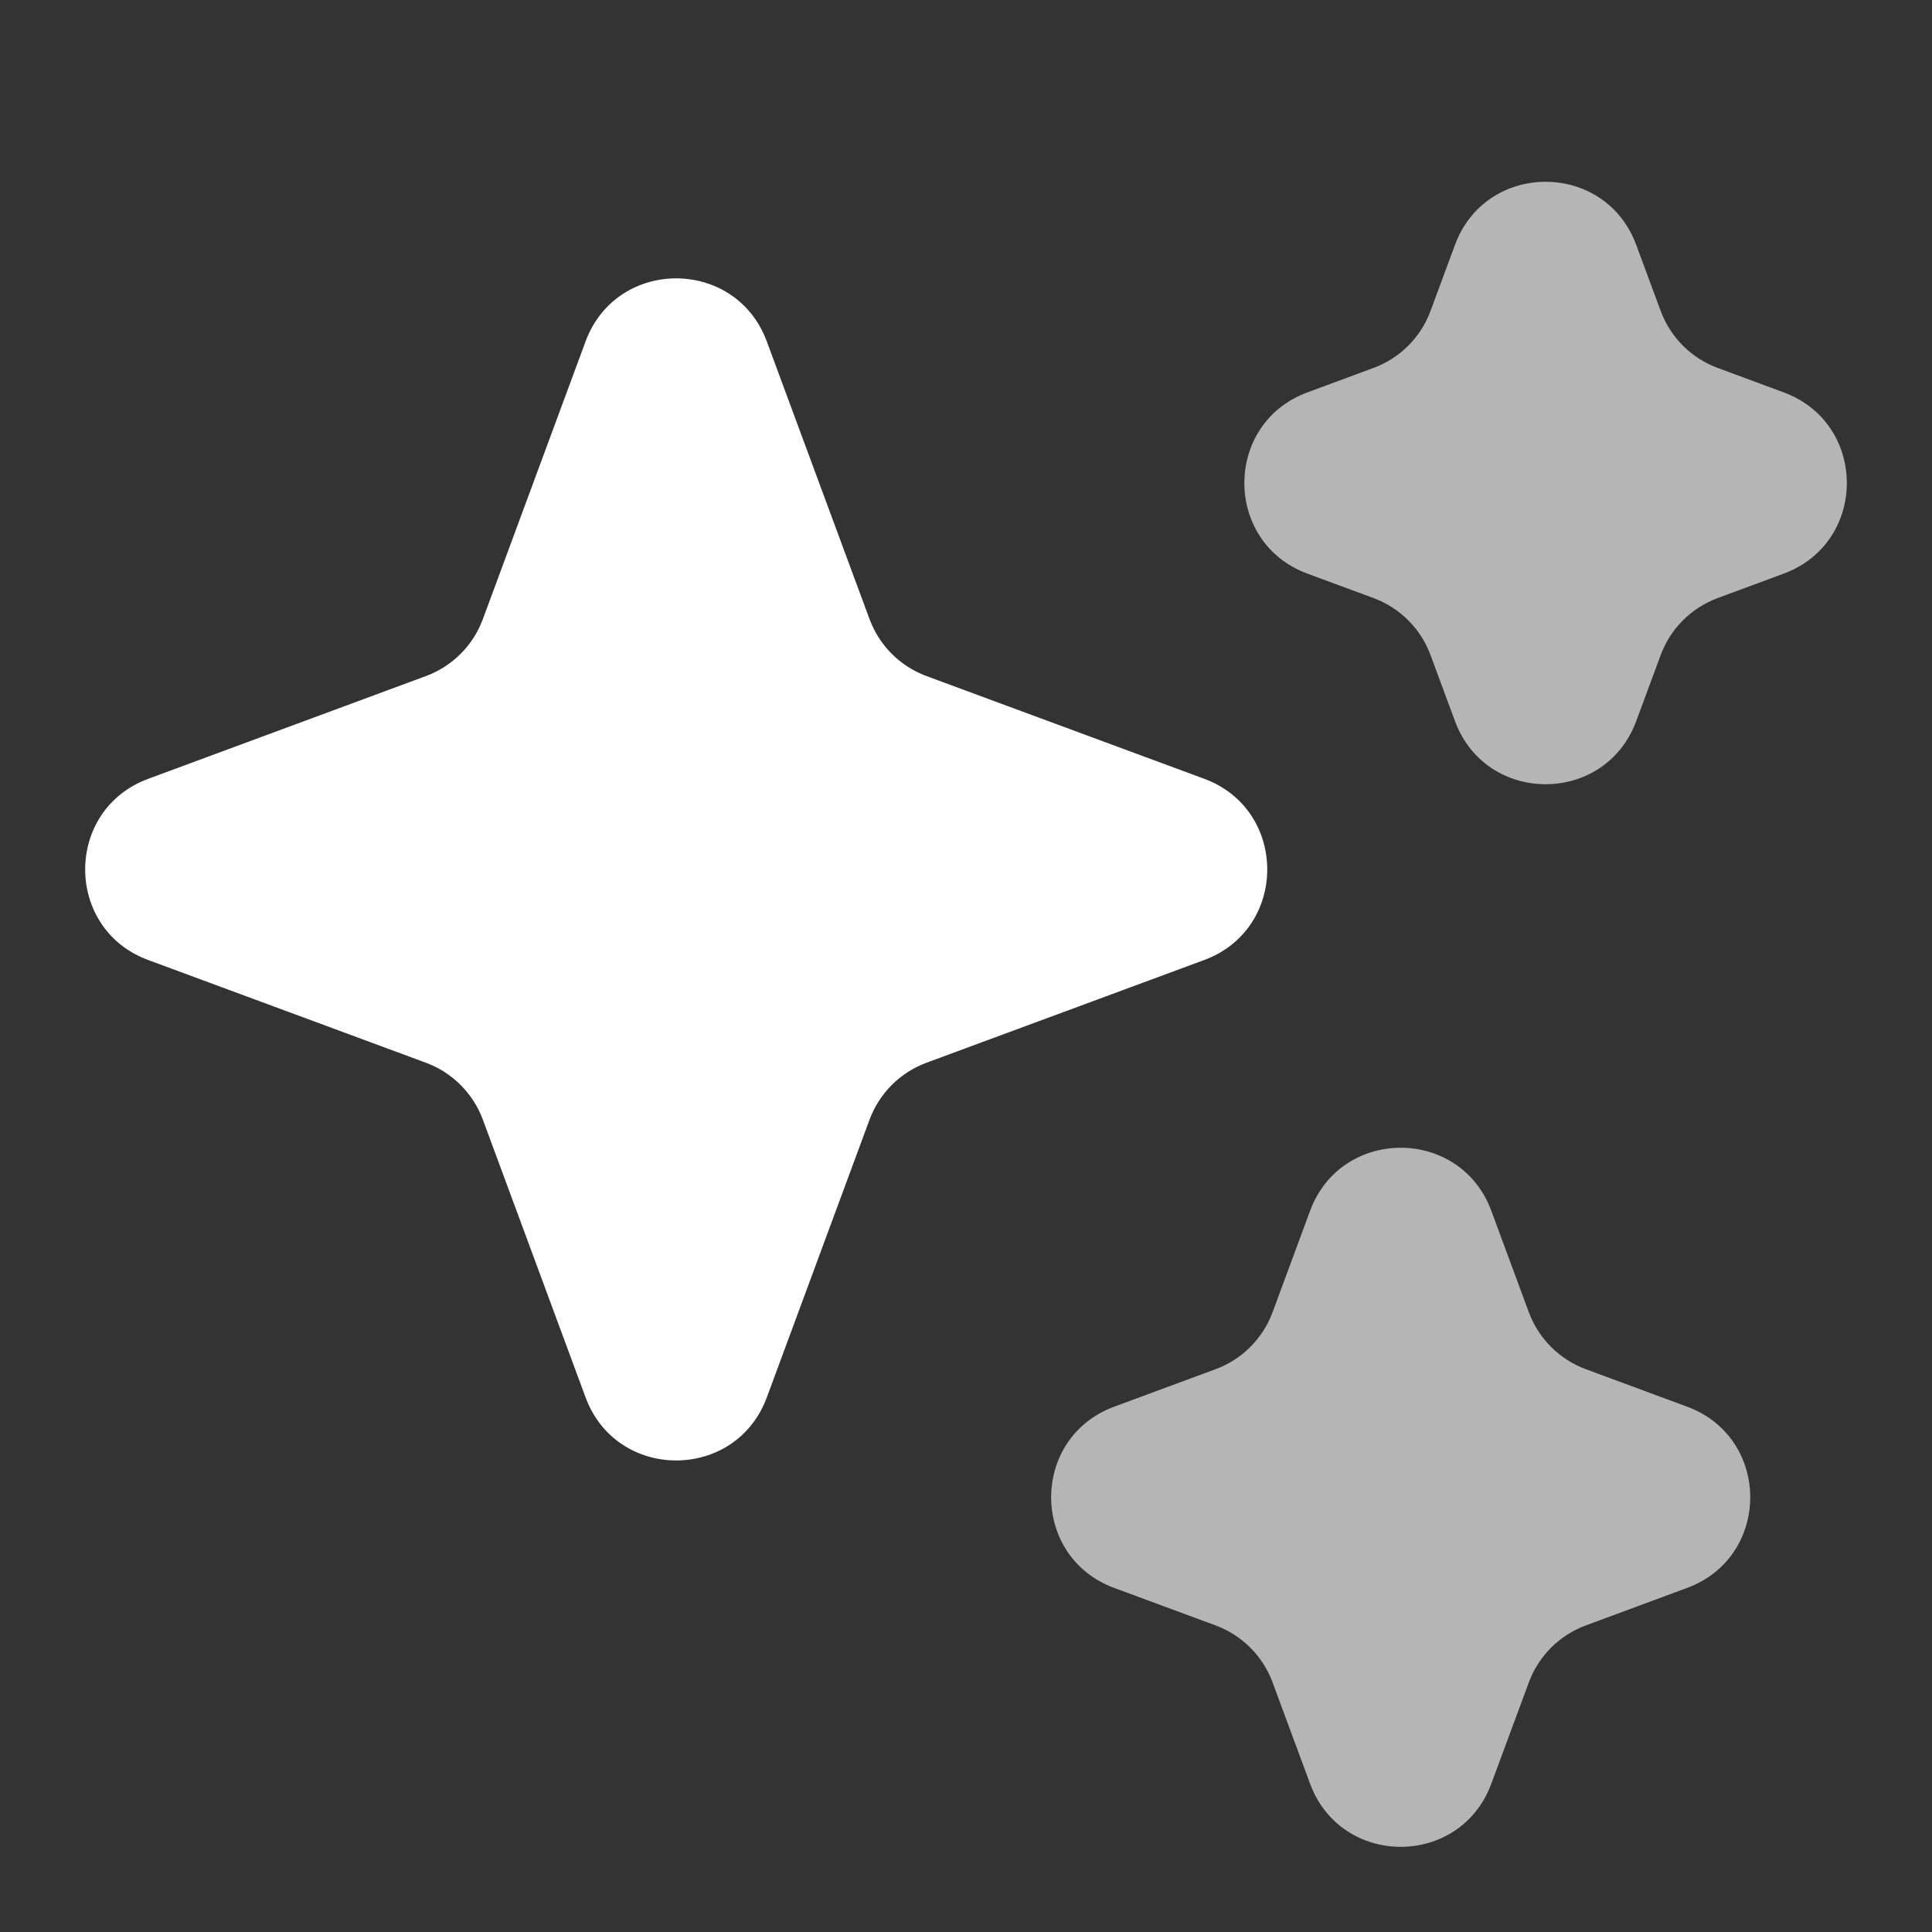 <svg width="20" height="20" viewBox="0 0 20 20" fill="none" xmlns="http://www.w3.org/2000/svg">
<rect x="0" y="0" width="20" height="20" fill="#333333" stroke="none"/>
<path d="M6.062 3.534C6.384 2.664 7.616 2.664 7.938 3.535L9.001 6.408C9.102 6.682 9.318 6.898 9.592 6.999L12.466 8.062C13.336 8.384 13.336 9.616 12.466 9.938L9.592 11.001C9.318 11.102 9.102 11.318 9.001 11.592L7.938 14.466C7.616 15.336 6.384 15.336 6.062 14.466L4.999 11.592C4.898 11.318 4.682 11.102 4.408 11.001L1.534 9.938C0.664 9.616 0.664 8.384 1.535 8.062L4.408 6.999C4.682 6.898 4.898 6.682 4.999 6.408L6.062 3.534Z" fill="white"/>
<path opacity="0.64" d="M13.562 12.534C13.884 11.664 15.116 11.664 15.438 12.534L15.826 13.583C15.927 13.857 16.143 14.073 16.417 14.174L17.465 14.562C18.336 14.884 18.336 16.116 17.465 16.438L16.417 16.826C16.143 16.927 15.927 17.143 15.826 17.417L15.438 18.465C15.116 19.336 13.884 19.336 13.562 18.465L13.174 17.417C13.073 17.143 12.857 16.927 12.583 16.826L11.534 16.438C10.664 16.116 10.664 14.884 11.534 14.562L12.583 14.174C12.857 14.073 13.073 13.857 13.174 13.583L13.562 12.534Z" fill="white"/>
<path opacity="0.64" d="M15.062 2.535C15.384 1.664 16.616 1.664 16.938 2.535L17.191 3.218C17.292 3.492 17.508 3.708 17.782 3.809L18.465 4.062C19.336 4.384 19.336 5.616 18.465 5.938L17.782 6.191C17.508 6.292 17.292 6.508 17.191 6.782L16.938 7.465C16.616 8.336 15.384 8.336 15.062 7.465L14.809 6.782C14.708 6.508 14.492 6.292 14.218 6.191L13.534 5.938C12.664 5.616 12.664 4.384 13.534 4.062L14.218 3.809C14.492 3.708 14.708 3.492 14.809 3.218L15.062 2.535Z" fill="white"/>
</svg>
